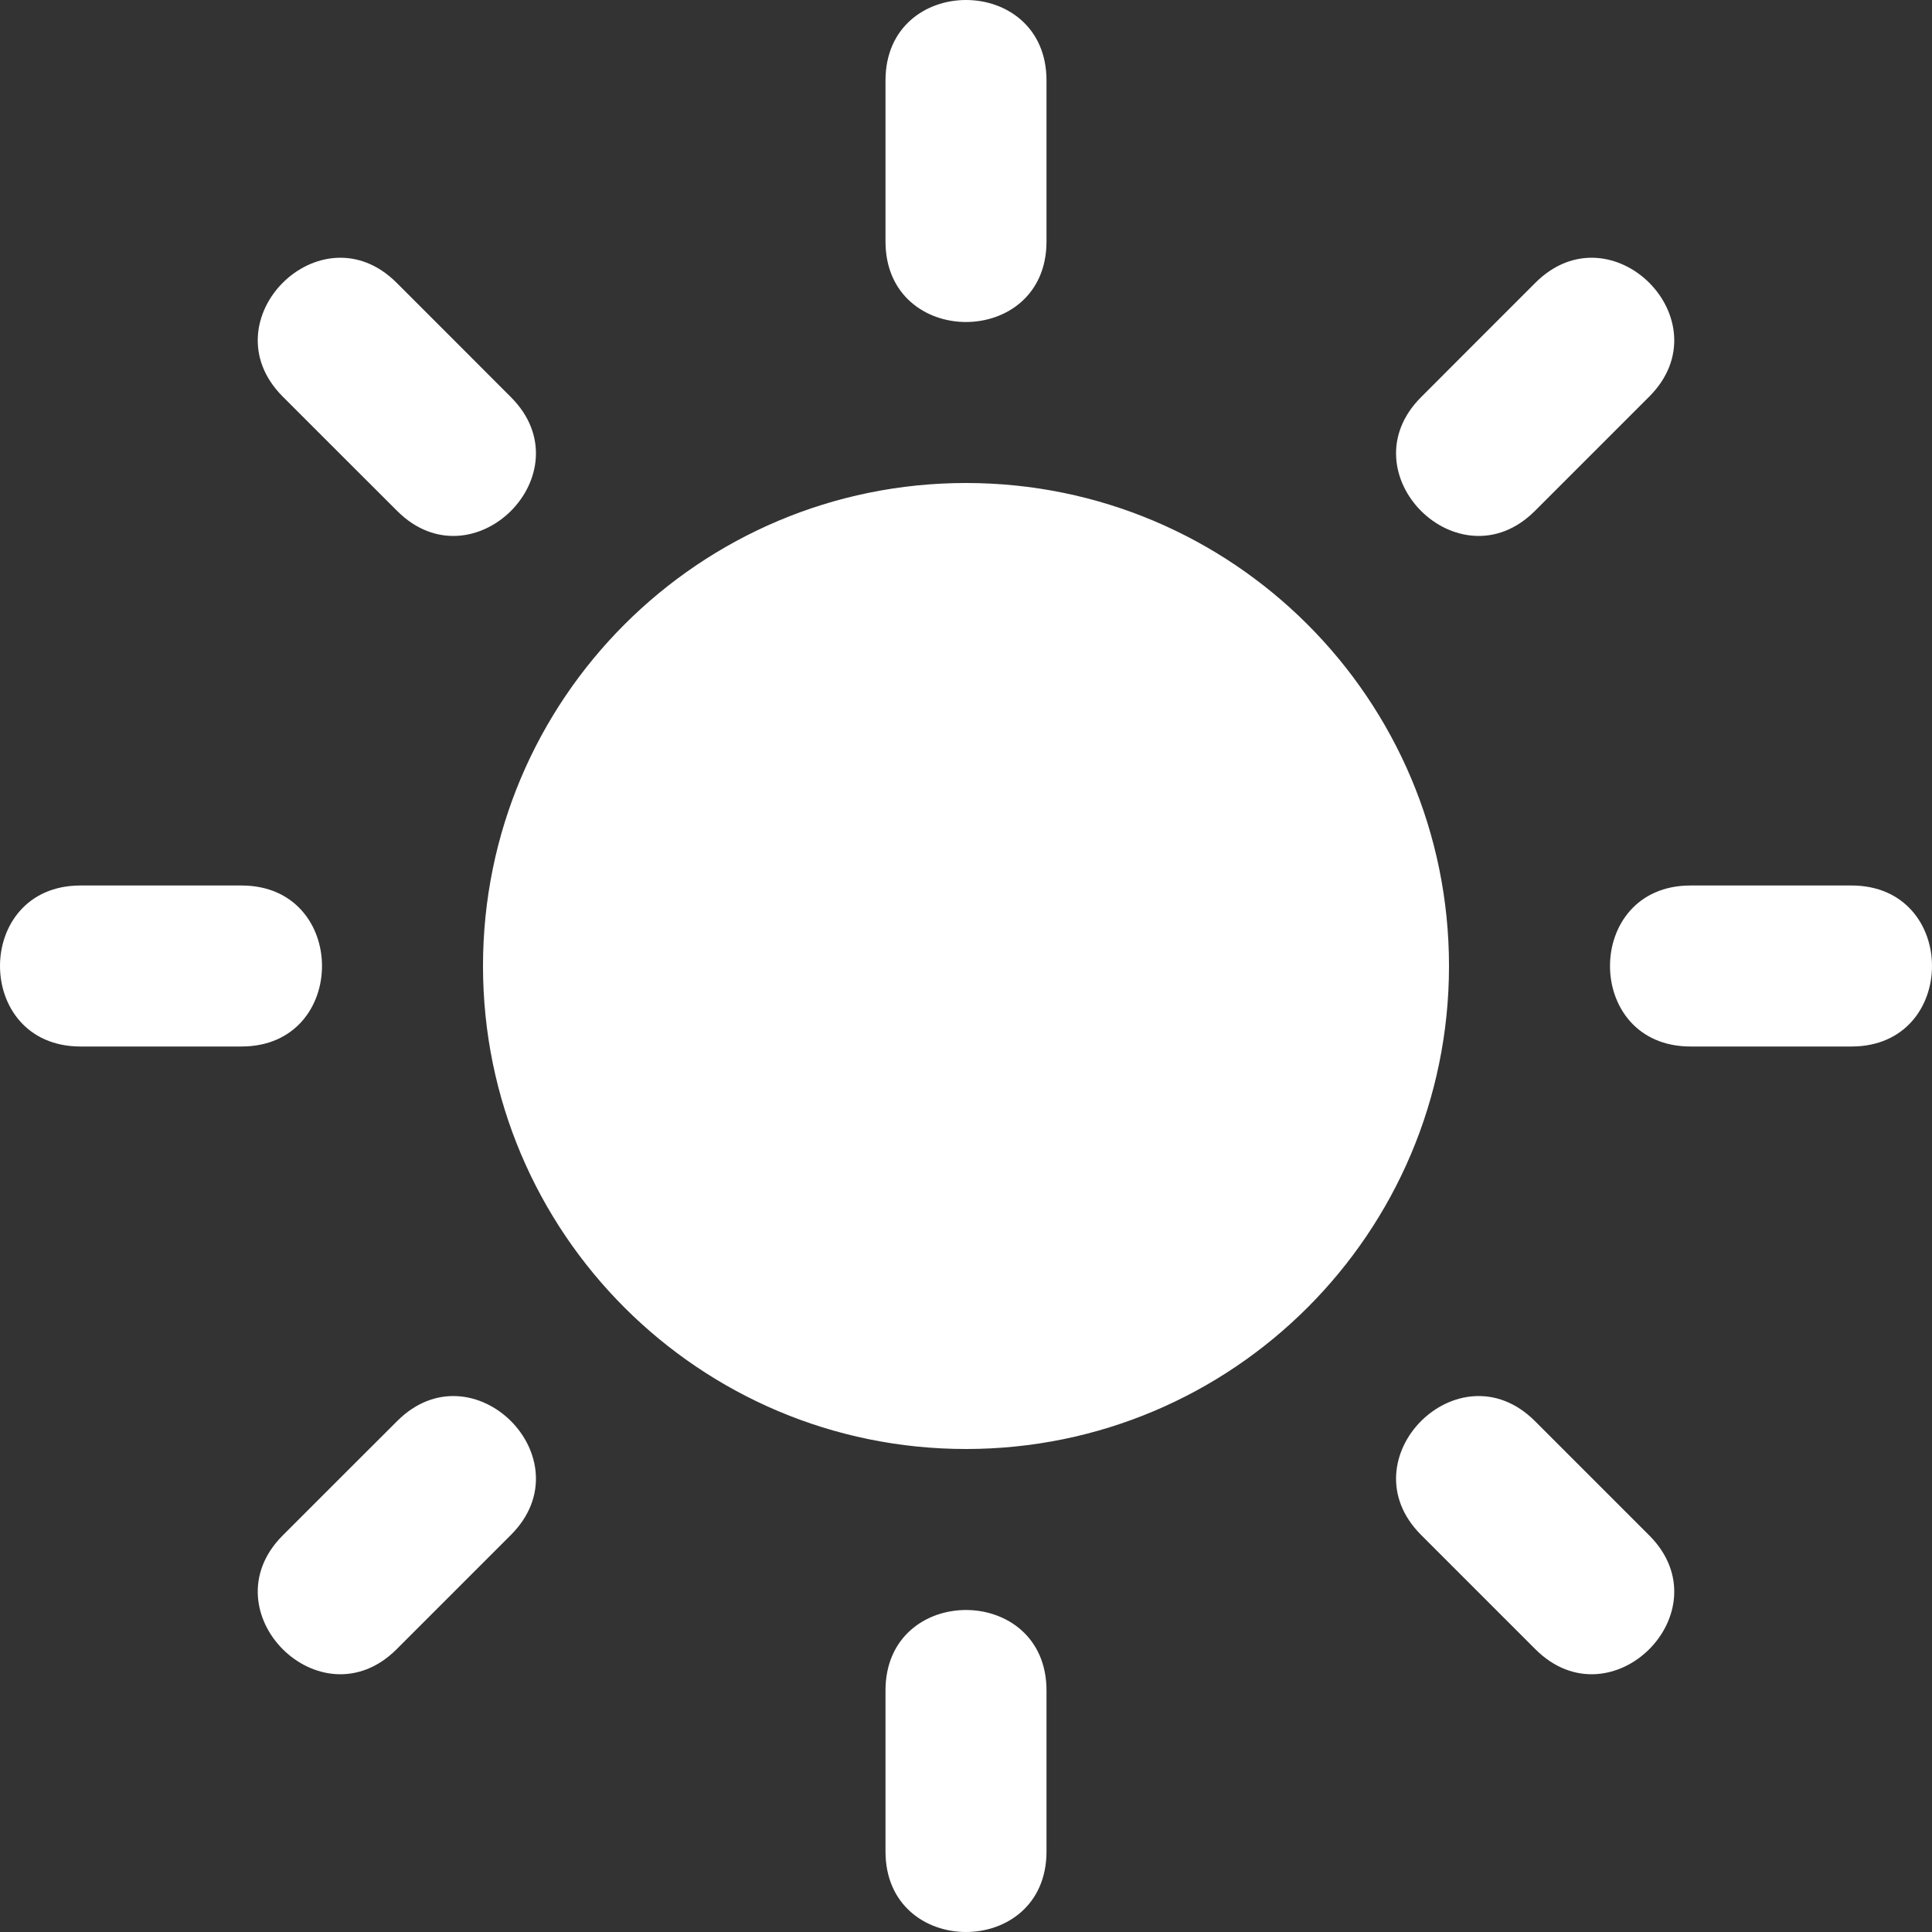 <svg width="27" height="27" viewBox="0 0 27 27" fill="none" xmlns="http://www.w3.org/2000/svg">
<rect x="0" y="0" width="27" height="27" fill="#333333" stroke="none"/>
<path d="M22.249 6.342L20.658 4.751L22.249 6.342ZM20.658 4.751C21.719 3.69 23.31 5.281 22.249 6.342L21.451 7.14C20.39 8.201 18.799 6.61 19.86 5.55L20.658 4.751L21.457 3.952C22.518 2.891 24.109 4.482 23.048 5.543L22.249 6.342C21.189 7.402 19.598 5.811 20.658 4.751ZM6.342 22.249L4.751 20.658L6.342 22.249ZM6.342 22.249L5.543 23.048C4.482 24.109 2.891 22.518 3.952 21.457L4.751 20.658L5.55 19.86C6.61 18.799 8.201 20.39 7.14 21.451L6.342 22.249C5.281 23.31 3.69 21.719 4.751 20.658C5.811 19.598 7.402 21.189 6.342 22.249ZM24.75 14.625V12.375V14.625ZM24.75 12.375C26.25 12.375 26.25 14.625 24.75 14.625H23.625C22.125 14.625 22.125 12.375 23.625 12.375H24.75H25.875C27.375 12.375 27.375 14.625 25.875 14.625H24.75C23.25 14.625 23.25 12.375 24.75 12.375ZM2.25 14.625V12.375V14.625ZM2.25 12.375C3.75 12.375 3.75 14.625 2.25 14.625H1.125C-0.375 14.625 -0.375 12.375 1.125 12.375H2.25H3.375C4.875 12.375 4.875 14.625 3.375 14.625H2.25C0.75 14.625 0.75 12.375 2.25 12.375ZM20.658 22.249L22.249 20.658L20.658 22.249ZM22.249 20.658C23.31 21.719 21.719 23.31 20.658 22.249L19.86 21.451C18.799 20.39 20.39 18.799 21.451 19.86L22.249 20.658L23.048 21.457C24.109 22.518 22.518 24.109 21.457 23.048L20.658 22.249C19.598 21.189 21.189 19.598 22.249 20.658ZM4.751 6.342L6.342 4.751L4.751 6.342ZM6.342 4.751C7.402 5.811 5.811 7.402 4.751 6.342L3.952 5.543C2.891 4.482 4.482 2.891 5.543 3.952L6.342 4.751L7.14 5.55C8.201 6.61 6.61 8.201 5.55 7.14L4.751 6.342C3.69 5.281 5.281 3.69 6.342 4.751ZM12.375 24.75H14.625H12.375ZM14.625 24.75C14.625 26.25 12.375 26.25 12.375 24.75V23.625C12.375 22.125 14.625 22.125 14.625 23.625V24.75V25.875C14.625 27.375 12.375 27.375 12.375 25.875V24.75C12.375 23.25 14.625 23.25 14.625 24.75ZM12.375 2.25H14.625H12.375ZM14.625 2.25C14.625 3.75 12.375 3.75 12.375 2.25V1.125C12.375 -0.375 14.625 -0.375 14.625 1.125V2.25V3.375C14.625 4.875 12.375 4.875 12.375 3.375V2.25C12.375 0.75 14.625 0.75 14.625 2.25ZM13.5 20.25C9.772 20.25 6.75 17.228 6.75 13.5C6.75 9.772 9.772 6.75 13.5 6.75C17.228 6.75 20.25 9.772 20.25 13.5C20.25 17.228 17.228 20.25 13.5 20.25Z" fill="white"/>
</svg>
